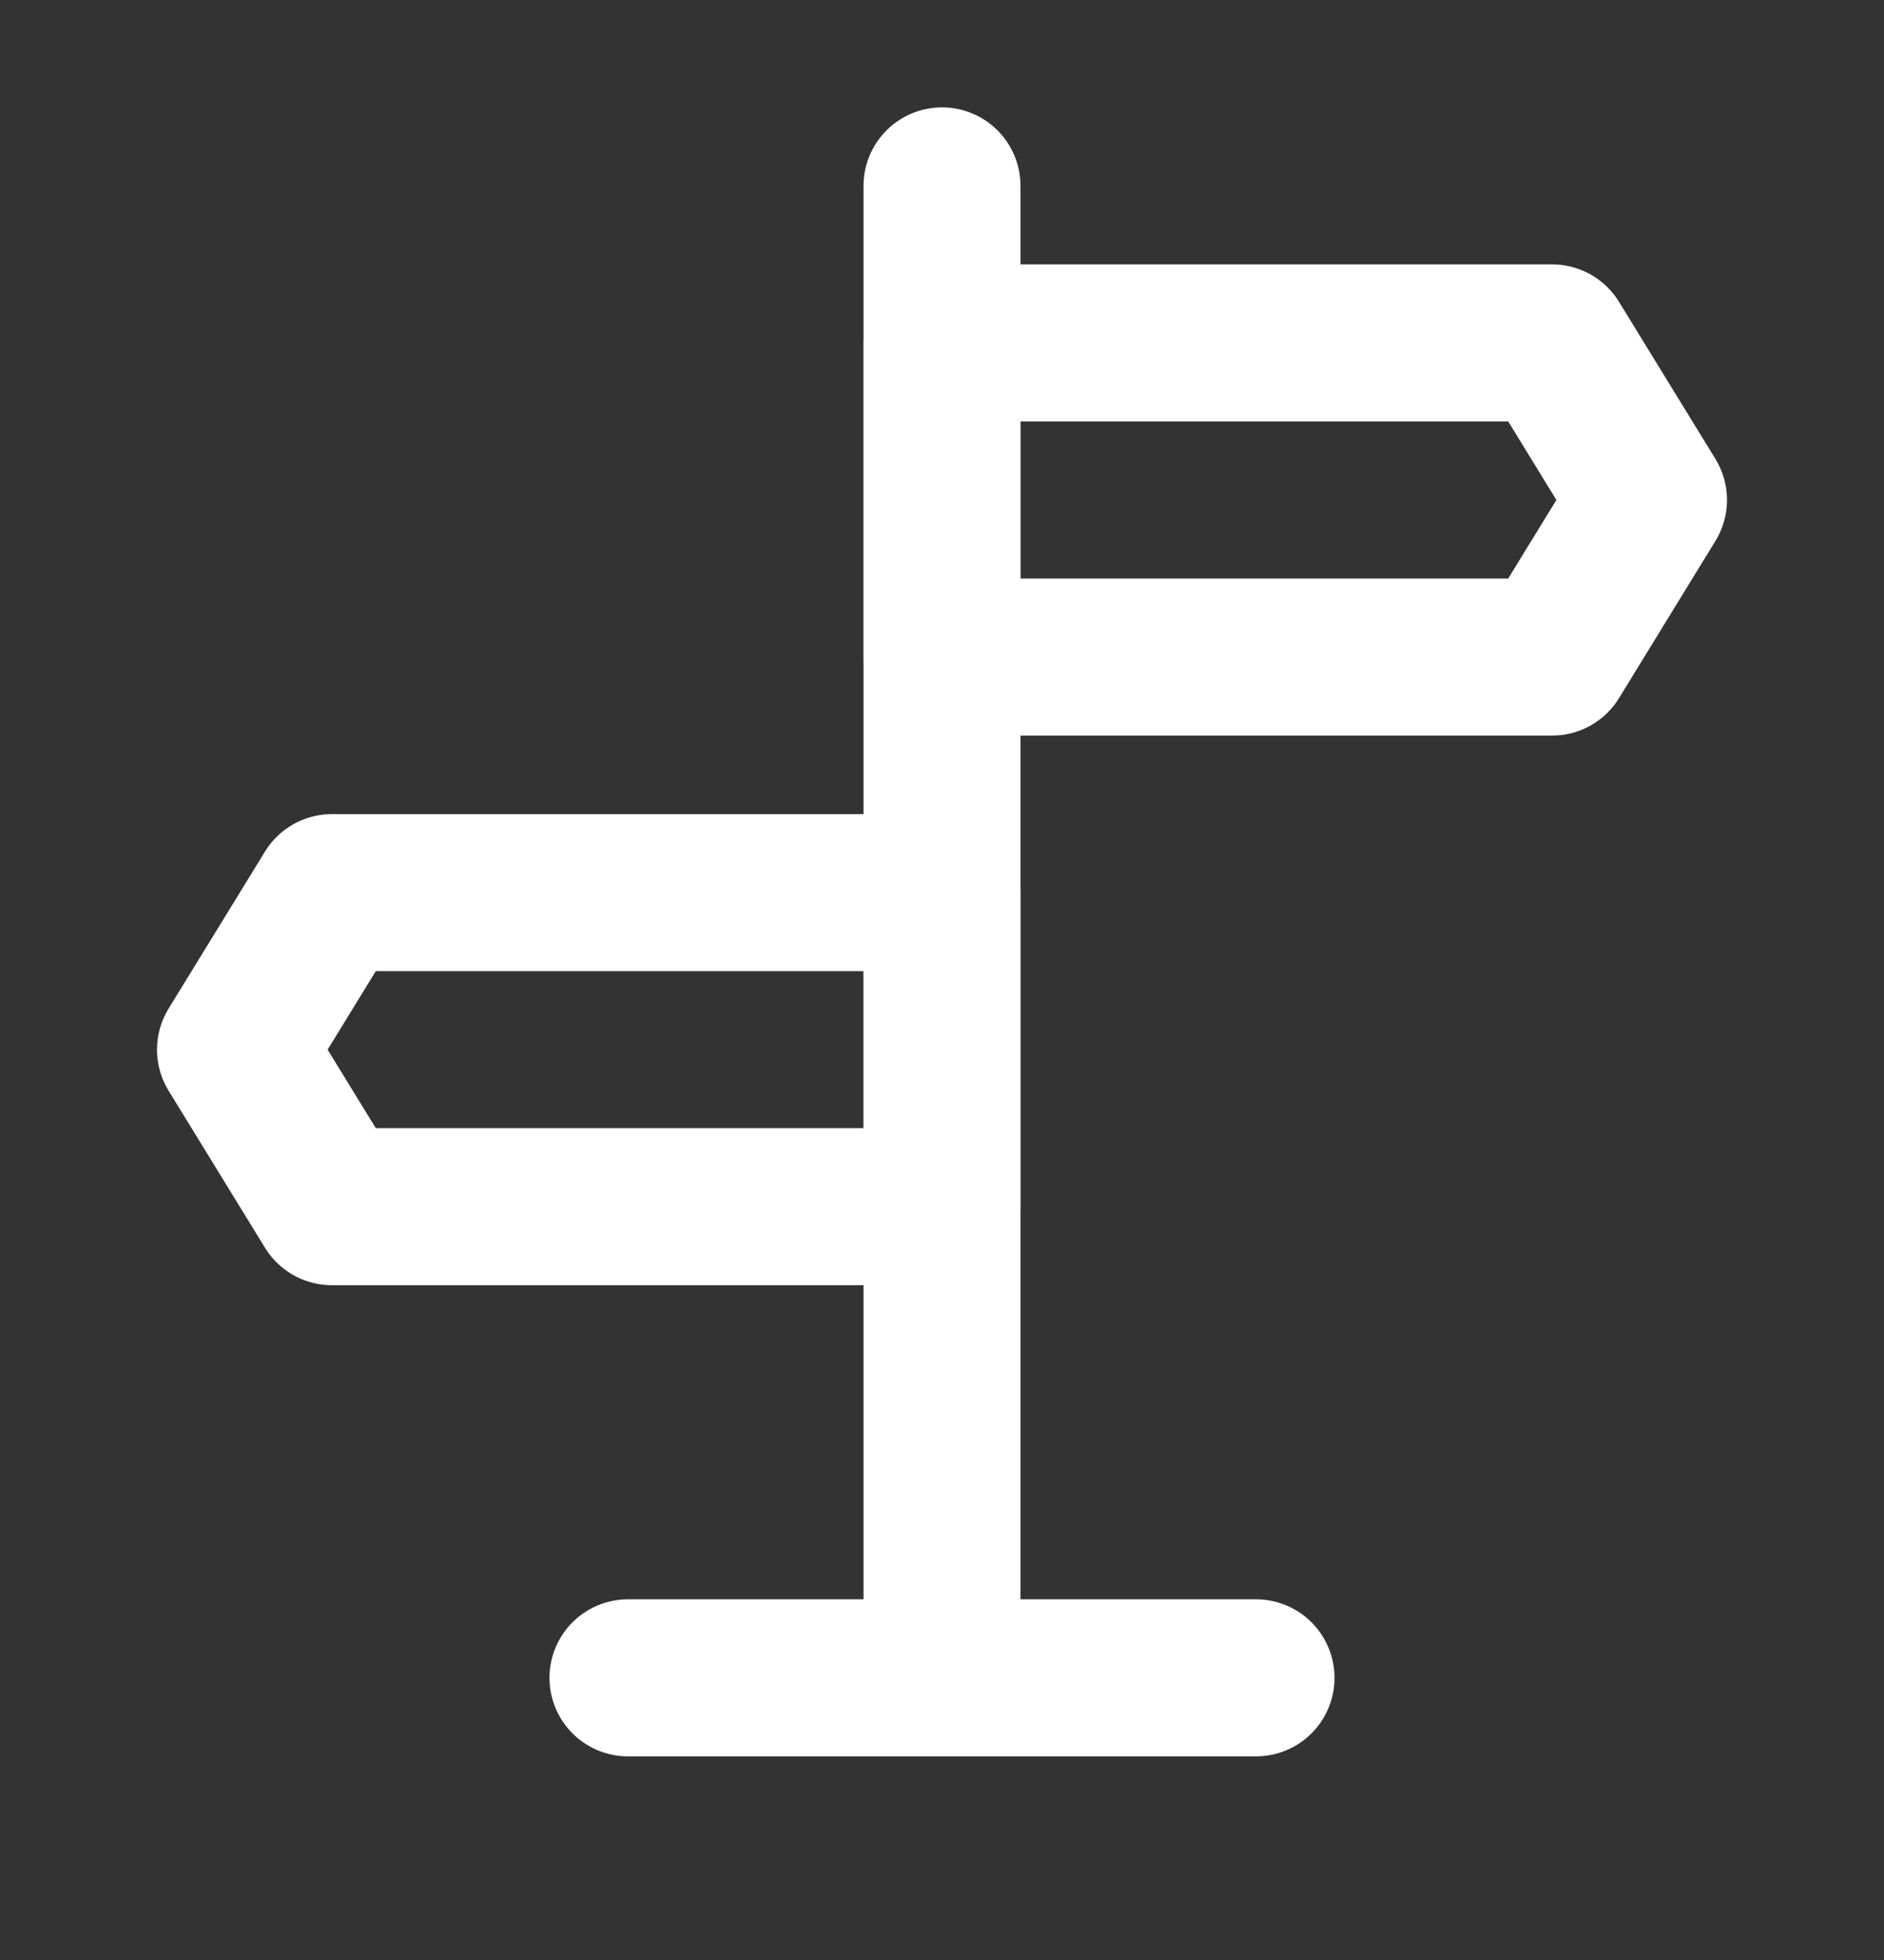 <svg width="25" height="26" viewBox="0 0 25 26" fill="none" xmlns="http://www.w3.org/2000/svg">
<rect x="0" y="0" width="25" height="26" fill="#333333" stroke="none"/>
<path d="M12.5 2.466V21.736" stroke="white" stroke-width="2.083" stroke-linecap="round" stroke-linejoin="round"/>
<path d="M12.5 4.549H20.596L21.875 6.632L20.596 8.716H12.5V4.549ZM12.5 11.841H4.404L3.125 13.924L4.404 16.007H12.5V11.841Z" stroke="white" stroke-width="2.083" stroke-linejoin="round"/>
<path d="M8.333 22.257H16.667" stroke="white" stroke-width="2.083" stroke-linecap="round" stroke-linejoin="round"/>
</svg>
